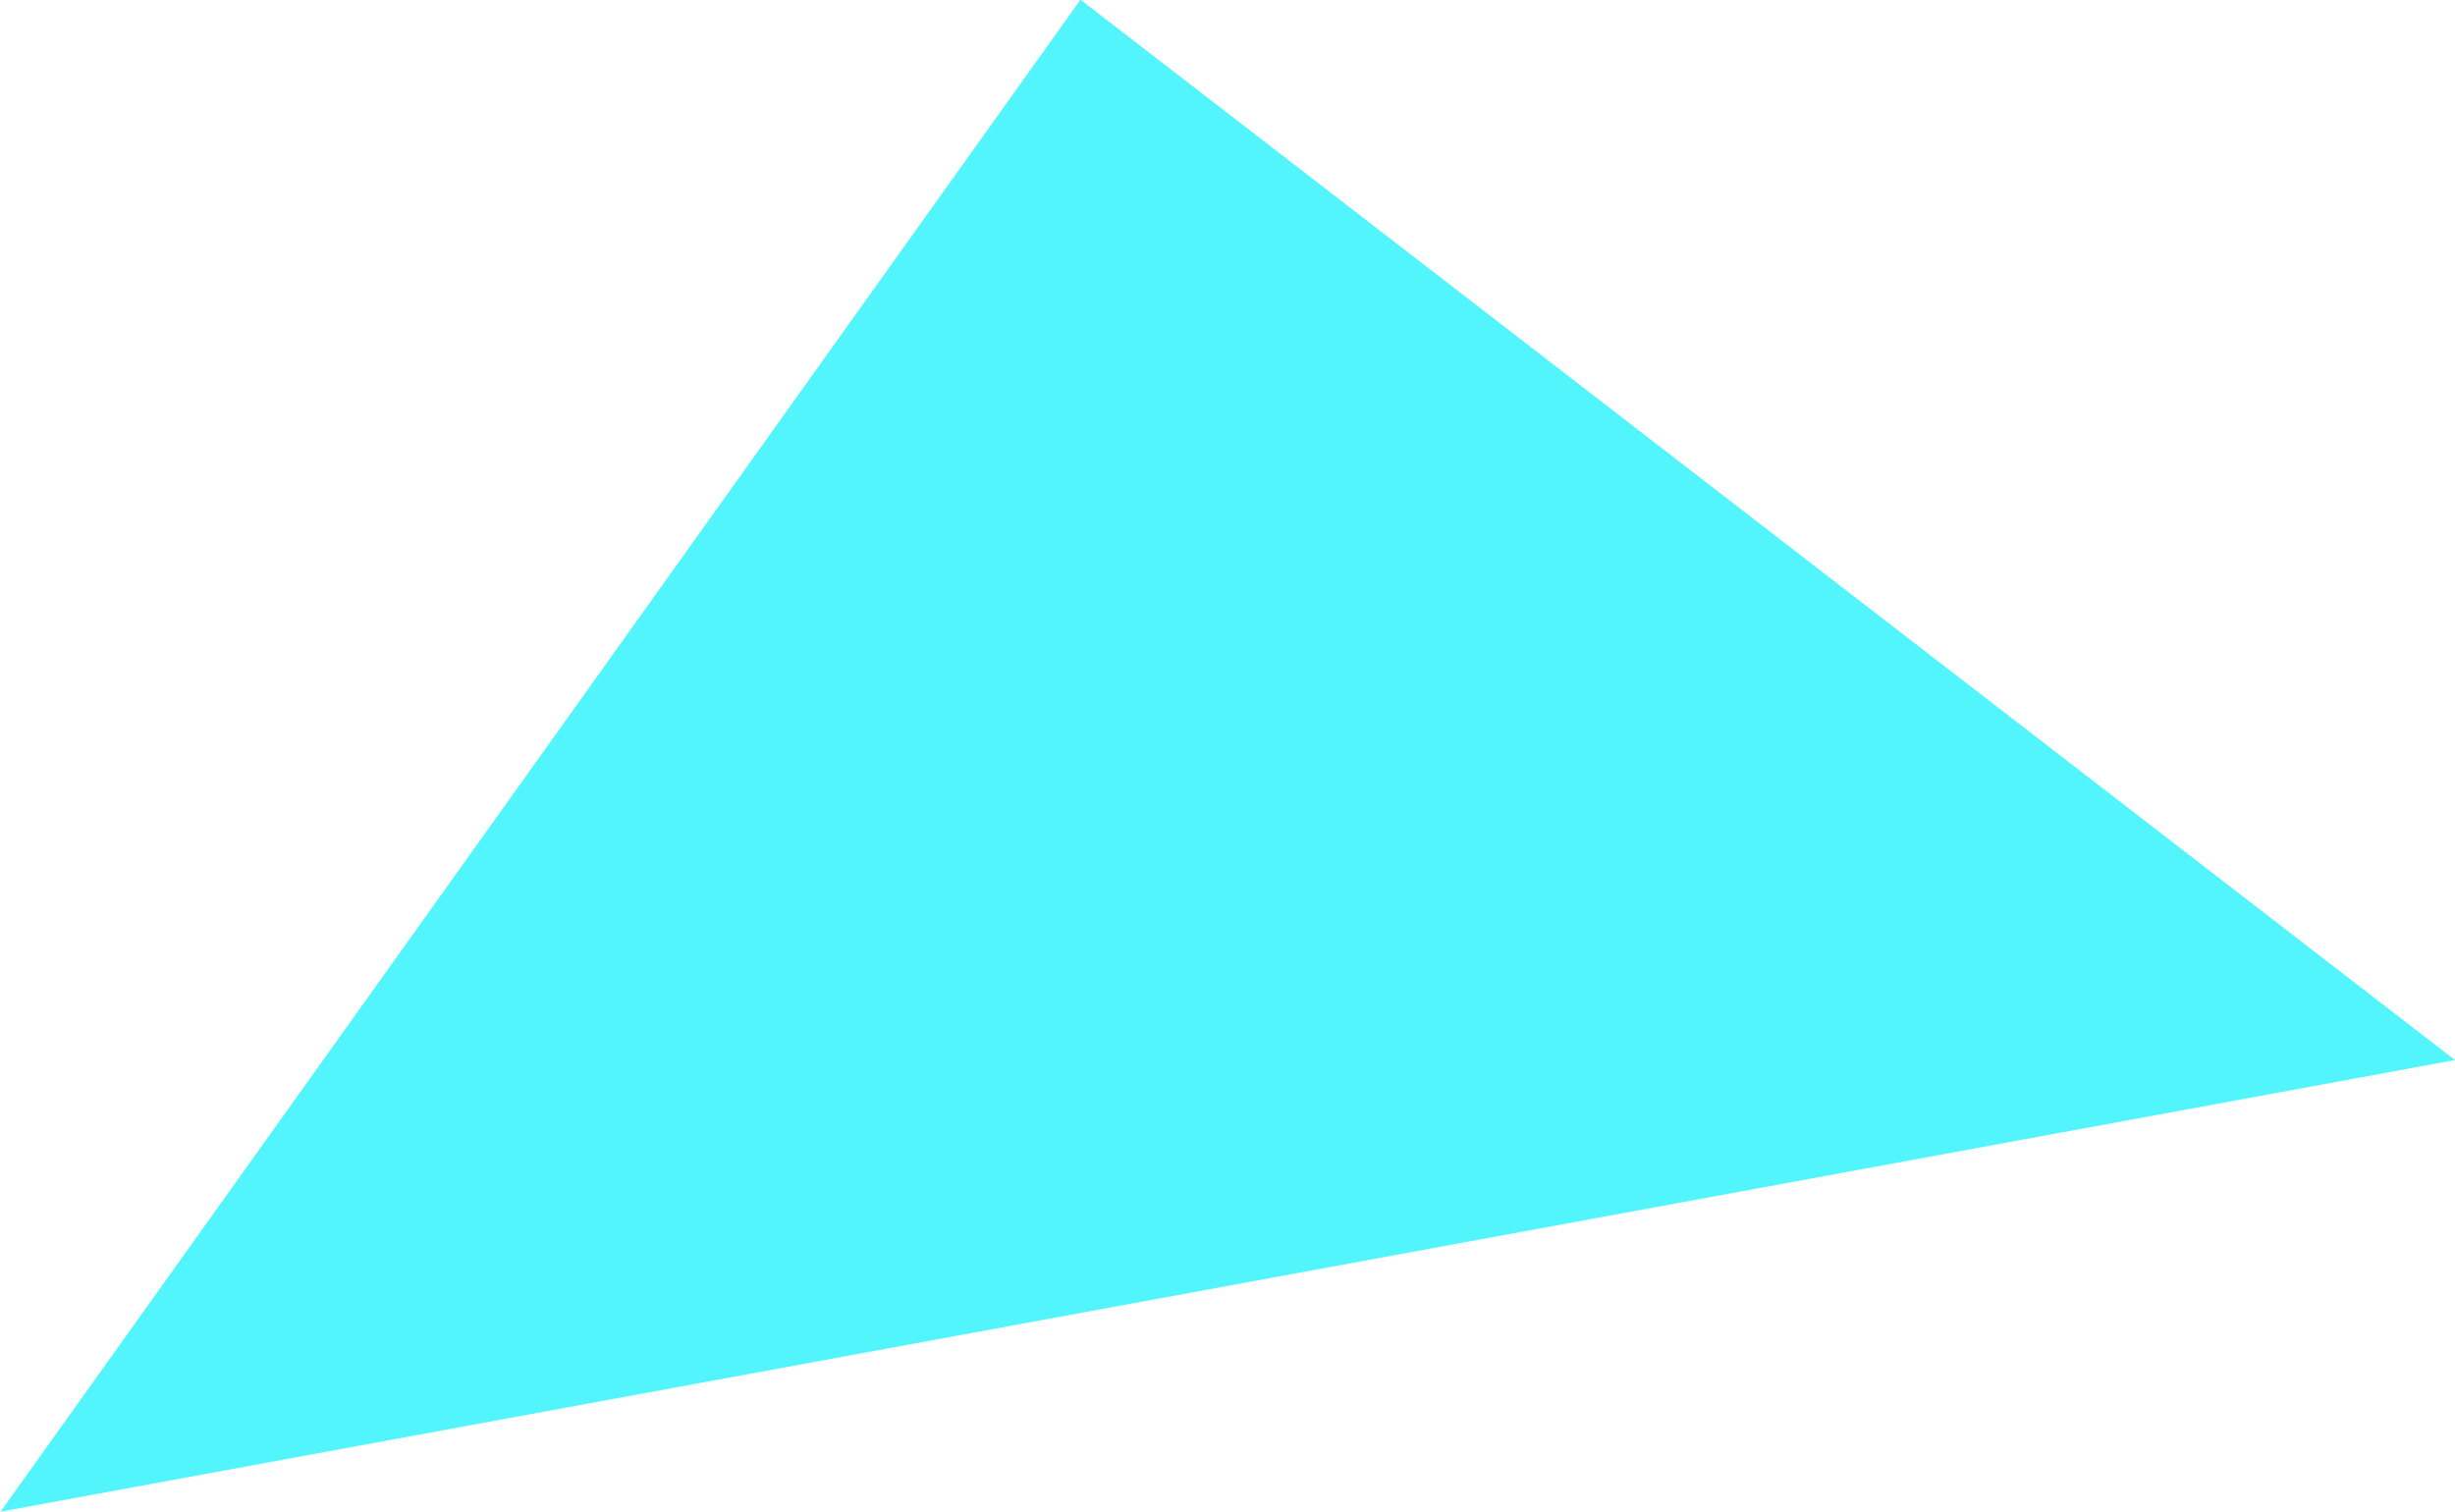 <svg xmlns="http://www.w3.org/2000/svg" width="40.009" height="24.645" viewBox="0 0 40.009 24.645">
  <path id="Path_4555" data-name="Path 4555" d="M226.9,1363.881l17.284-22.4-24.645-17.6Z" transform="translate(-1323.872 244.179) rotate(-90)" fill="#52f5fb"/>
</svg>
